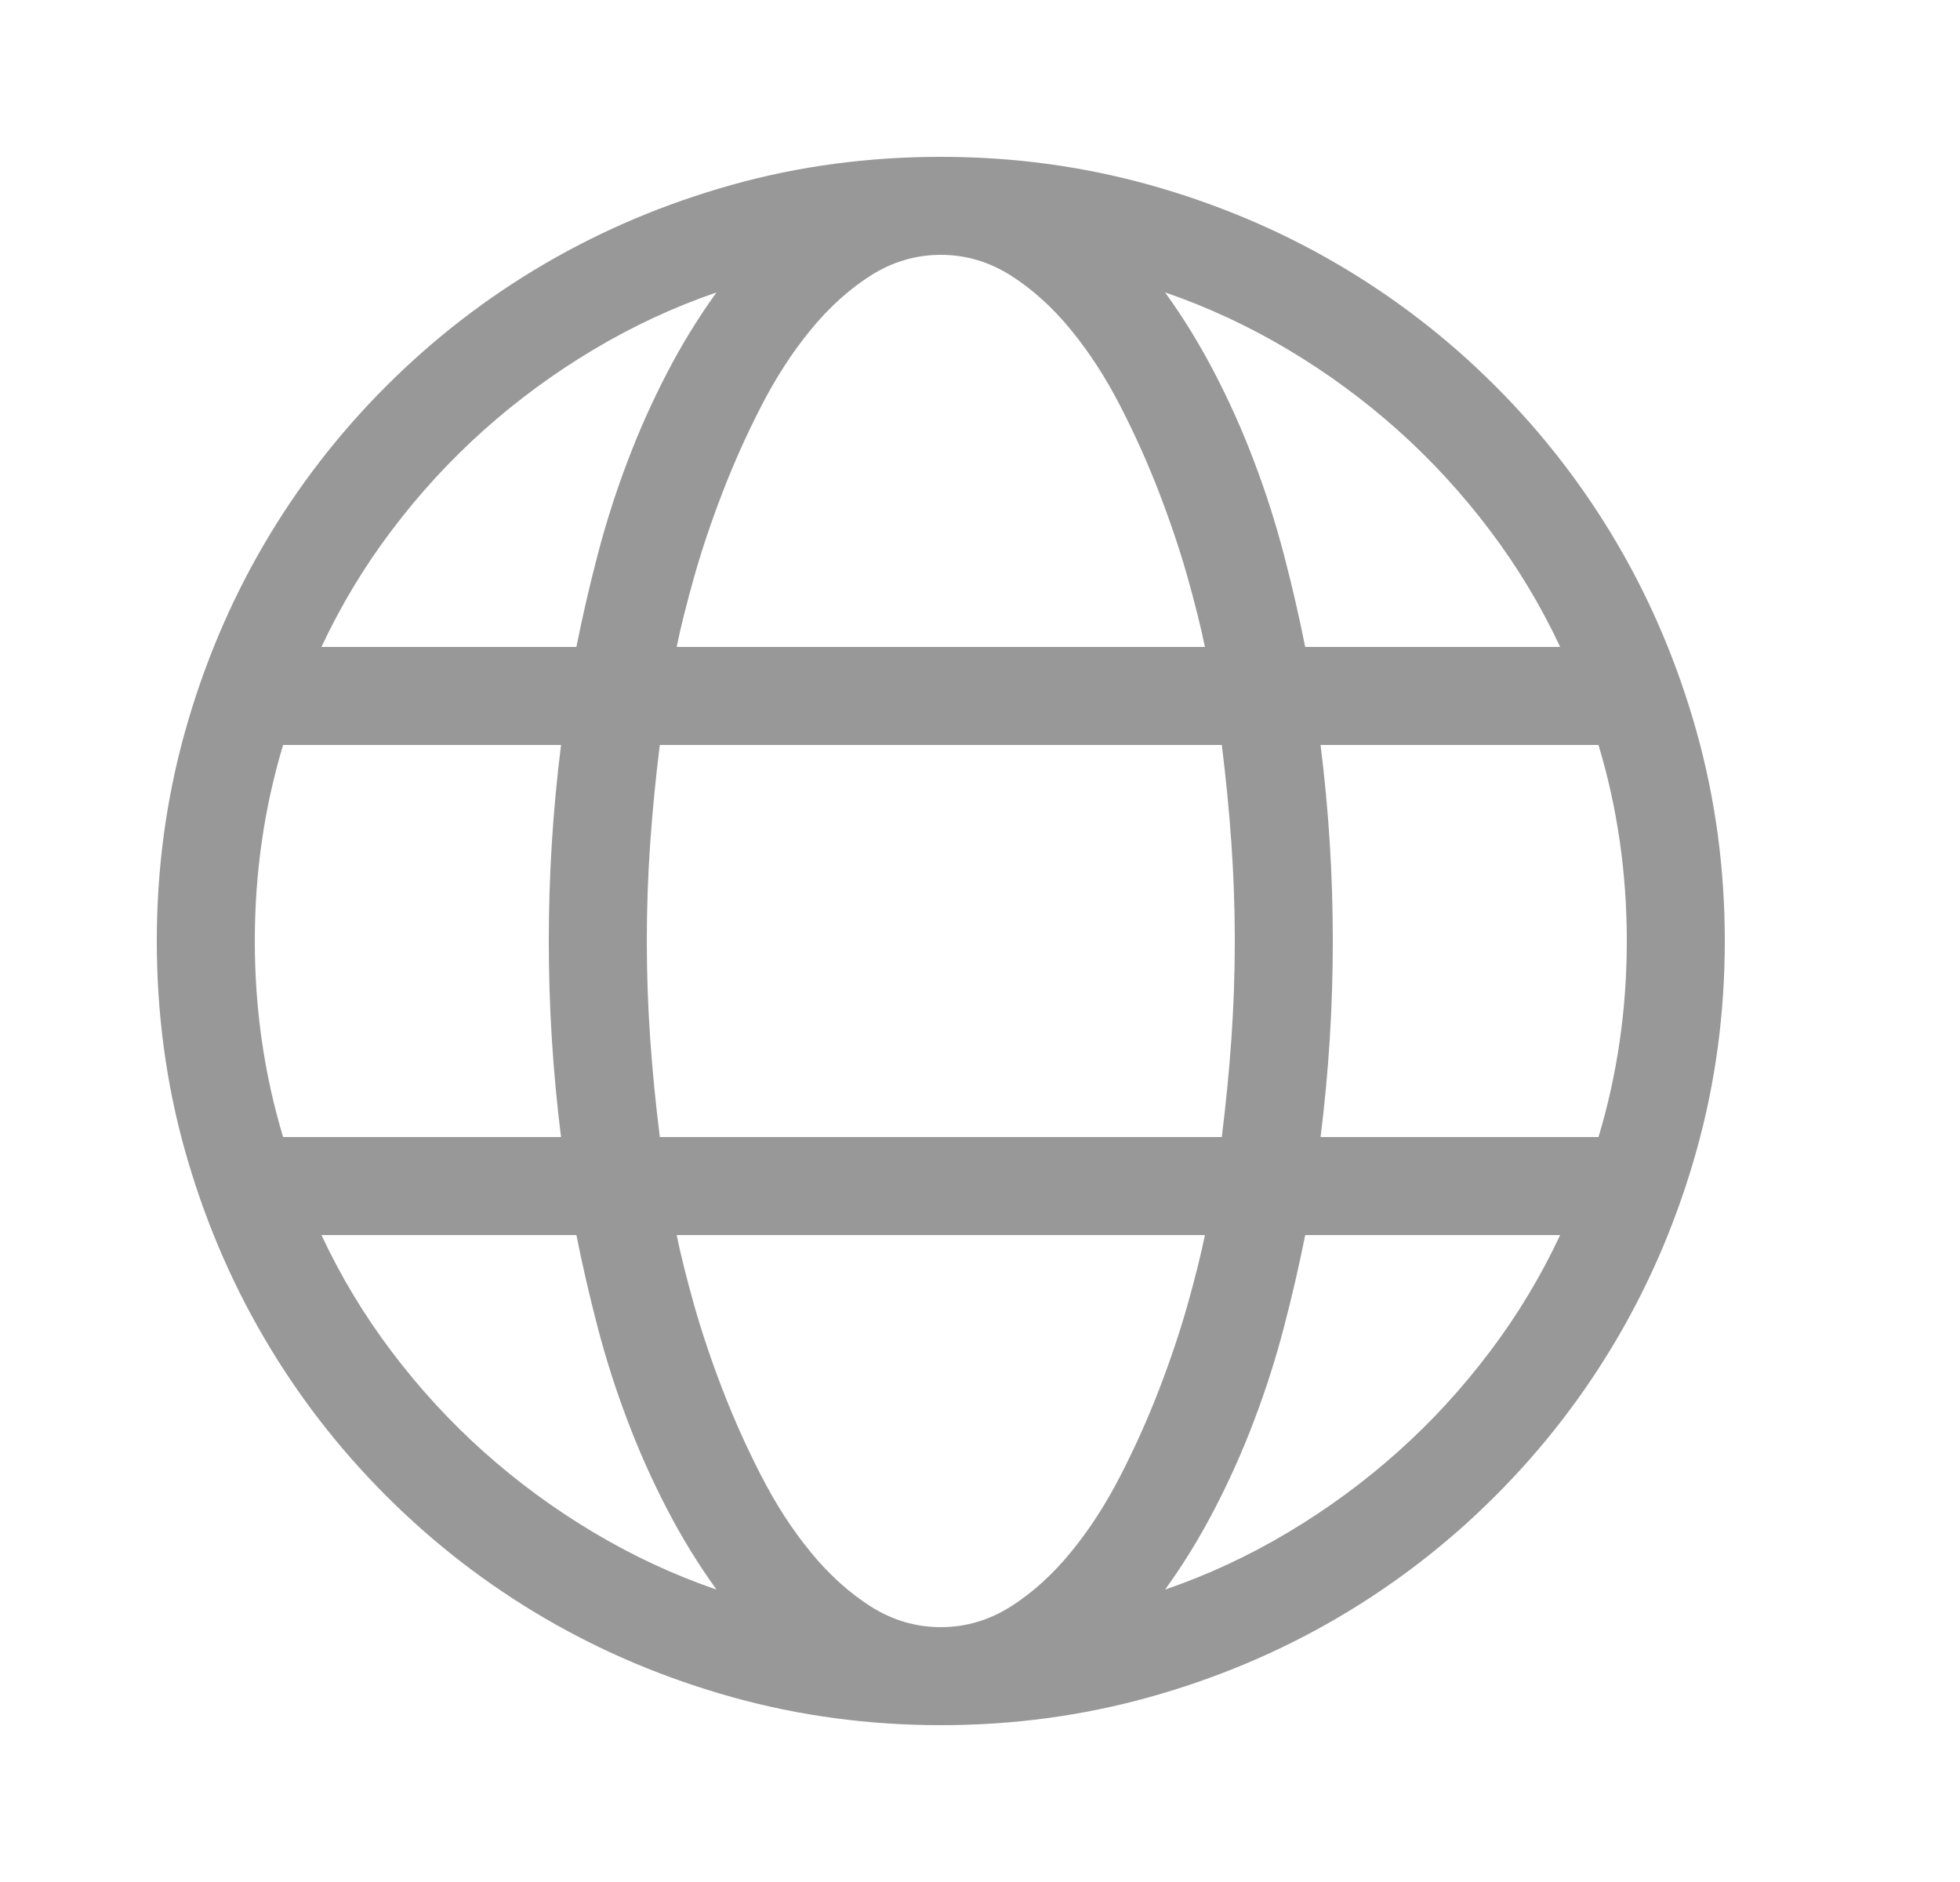 <?xml version="1.0" encoding="UTF-8"?>
<svg width="25px" height="24px" viewBox="0 0 25 24" version="1.1" xmlns="http://www.w3.org/2000/svg" xmlns:xlink="http://www.w3.org/1999/xlink">
    <!-- Generator: Sketch 53.2 (72643) - https://sketchapp.com -->
    <title>pages</title>
    <desc>Created with Sketch.</desc>
    <g id="pages" stroke="none" stroke-width="1" fill="none" fill-rule="evenodd" transform="translate(0, 0)">
        <path d="M12,2 C12.918,2 13.803,2.119 14.656,2.356 C15.509,2.594 16.307,2.929 17.049,3.362 C17.791,3.795 18.466,4.316 19.075,4.925 C19.684,5.534 20.205,6.209 20.638,6.951 C21.071,7.693 21.406,8.491 21.644,9.344 C21.881,10.197 22,11.082 22,12 C22,12.918 21.881,13.803 21.644,14.656 C21.406,15.509 21.071,16.307 20.638,17.049 C20.205,17.791 19.684,18.466 19.075,19.075 C18.466,19.684 17.791,20.205 17.049,20.638 C16.307,21.071 15.509,21.406 14.656,21.644 C13.803,21.881 12.918,22 12,22 C11.082,22 10.197,21.881 9.344,21.644 C8.491,21.406 7.693,21.071 6.951,20.638 C6.209,20.205 5.534,19.684 4.925,19.075 C4.316,18.466 3.795,17.791 3.362,17.049 C2.929,16.307 2.594,15.511 2.356,14.661 C2.119,13.812 2,12.924 2,12 C2,11.082 2.119,10.197 2.356,9.344 C2.594,8.491 2.929,7.693 3.362,6.951 C3.795,6.209 4.316,5.534 4.925,4.925 C5.534,4.316 6.209,3.795 6.951,3.362 C7.693,2.929 8.489,2.594 9.339,2.356 C10.188,2.119 11.076,2 12,2 Z M19.9,8.25 C19.653,7.723 19.354,7.226 19.002,6.761 C18.65,6.295 18.26,5.87 17.83,5.486 C17.4,5.102 16.935,4.76 16.434,4.461 C15.932,4.161 15.408,3.917 14.861,3.729 C15.096,4.054 15.307,4.399 15.496,4.764 C15.685,5.128 15.853,5.504 15.999,5.892 C16.146,6.279 16.271,6.671 16.375,7.068 C16.479,7.465 16.57,7.859 16.648,8.25 L19.9,8.25 Z M20.75,12 C20.75,11.134 20.63,10.301 20.389,9.5 L16.844,9.5 C16.896,9.917 16.935,10.332 16.961,10.745 C16.987,11.159 17,11.577 17,12 C17,12.423 16.987,12.841 16.961,13.255 C16.935,13.668 16.896,14.083 16.844,14.5 L20.389,14.5 C20.63,13.699 20.75,12.866 20.75,12 Z M12,20.75 C12.319,20.75 12.617,20.662 12.894,20.486 C13.17,20.311 13.426,20.079 13.66,19.793 C13.895,19.507 14.104,19.183 14.29,18.821 C14.476,18.46 14.64,18.094 14.783,17.723 C14.926,17.352 15.047,16.993 15.145,16.648 C15.242,16.303 15.317,16.004 15.369,15.75 L8.631,15.75 C8.683,16.004 8.758,16.303 8.855,16.648 C8.953,16.993 9.074,17.352 9.217,17.723 C9.36,18.094 9.524,18.46 9.71,18.821 C9.896,19.183 10.105,19.507 10.34,19.793 C10.574,20.079 10.83,20.311 11.106,20.486 C11.383,20.662 11.681,20.75 12,20.75 Z M15.584,14.5 C15.636,14.083 15.677,13.668 15.706,13.255 C15.735,12.841 15.75,12.423 15.75,12 C15.75,11.577 15.735,11.159 15.706,10.745 C15.677,10.332 15.636,9.917 15.584,9.5 L8.416,9.5 C8.364,9.917 8.323,10.332 8.294,10.745 C8.265,11.159 8.25,11.577 8.25,12 C8.25,12.423 8.265,12.841 8.294,13.255 C8.323,13.668 8.364,14.083 8.416,14.5 L15.584,14.5 Z M3.25,12 C3.25,12.866 3.37,13.699 3.611,14.5 L7.156,14.5 C7.104,14.083 7.065,13.668 7.039,13.255 C7.013,12.841 7,12.423 7,12 C7,11.577 7.013,11.159 7.039,10.745 C7.065,10.332 7.104,9.917 7.156,9.5 L3.611,9.5 C3.37,10.301 3.25,11.134 3.25,12 Z M12,3.25 C11.681,3.25 11.383,3.338 11.106,3.514 C10.83,3.689 10.574,3.921 10.34,4.207 C10.105,4.493 9.896,4.817 9.71,5.179 C9.524,5.54 9.36,5.906 9.217,6.277 C9.074,6.648 8.953,7.007 8.855,7.352 C8.758,7.697 8.683,7.996 8.631,8.25 L15.369,8.25 C15.317,7.996 15.242,7.697 15.145,7.352 C15.047,7.007 14.926,6.648 14.783,6.277 C14.64,5.906 14.476,5.54 14.29,5.179 C14.104,4.817 13.895,4.493 13.66,4.207 C13.426,3.921 13.17,3.689 12.894,3.514 C12.617,3.338 12.319,3.25 12,3.25 Z M9.139,3.729 C8.592,3.917 8.068,4.161 7.566,4.461 C7.065,4.76 6.6,5.102 6.17,5.486 C5.74,5.87 5.35,6.295 4.998,6.761 C4.646,7.226 4.347,7.723 4.1,8.25 L7.352,8.25 C7.43,7.859 7.521,7.465 7.625,7.068 C7.729,6.671 7.854,6.279 8.001,5.892 C8.147,5.504 8.315,5.128 8.504,4.764 C8.693,4.399 8.904,4.054 9.139,3.729 Z M4.1,15.75 C4.347,16.277 4.646,16.774 4.998,17.239 C5.35,17.705 5.74,18.13 6.17,18.514 C6.6,18.898 7.065,19.24 7.566,19.539 C8.068,19.839 8.592,20.083 9.139,20.271 C8.904,19.946 8.693,19.601 8.504,19.236 C8.315,18.872 8.147,18.496 8.001,18.108 C7.854,17.721 7.729,17.329 7.625,16.932 C7.521,16.535 7.43,16.141 7.352,15.75 L4.1,15.75 Z M14.861,20.271 C15.408,20.083 15.932,19.839 16.434,19.539 C16.935,19.24 17.4,18.898 17.83,18.514 C18.26,18.13 18.65,17.705 19.002,17.239 C19.354,16.774 19.653,16.277 19.9,15.75 L16.648,15.75 C16.57,16.141 16.479,16.535 16.375,16.932 C16.271,17.329 16.146,17.721 15.999,18.108 C15.853,18.496 15.685,18.872 15.496,19.236 C15.307,19.601 15.096,19.946 14.861,20.271 Z" id="x" fill="#989898" fill-rule="nonzero"></path>
    </g>
</svg>